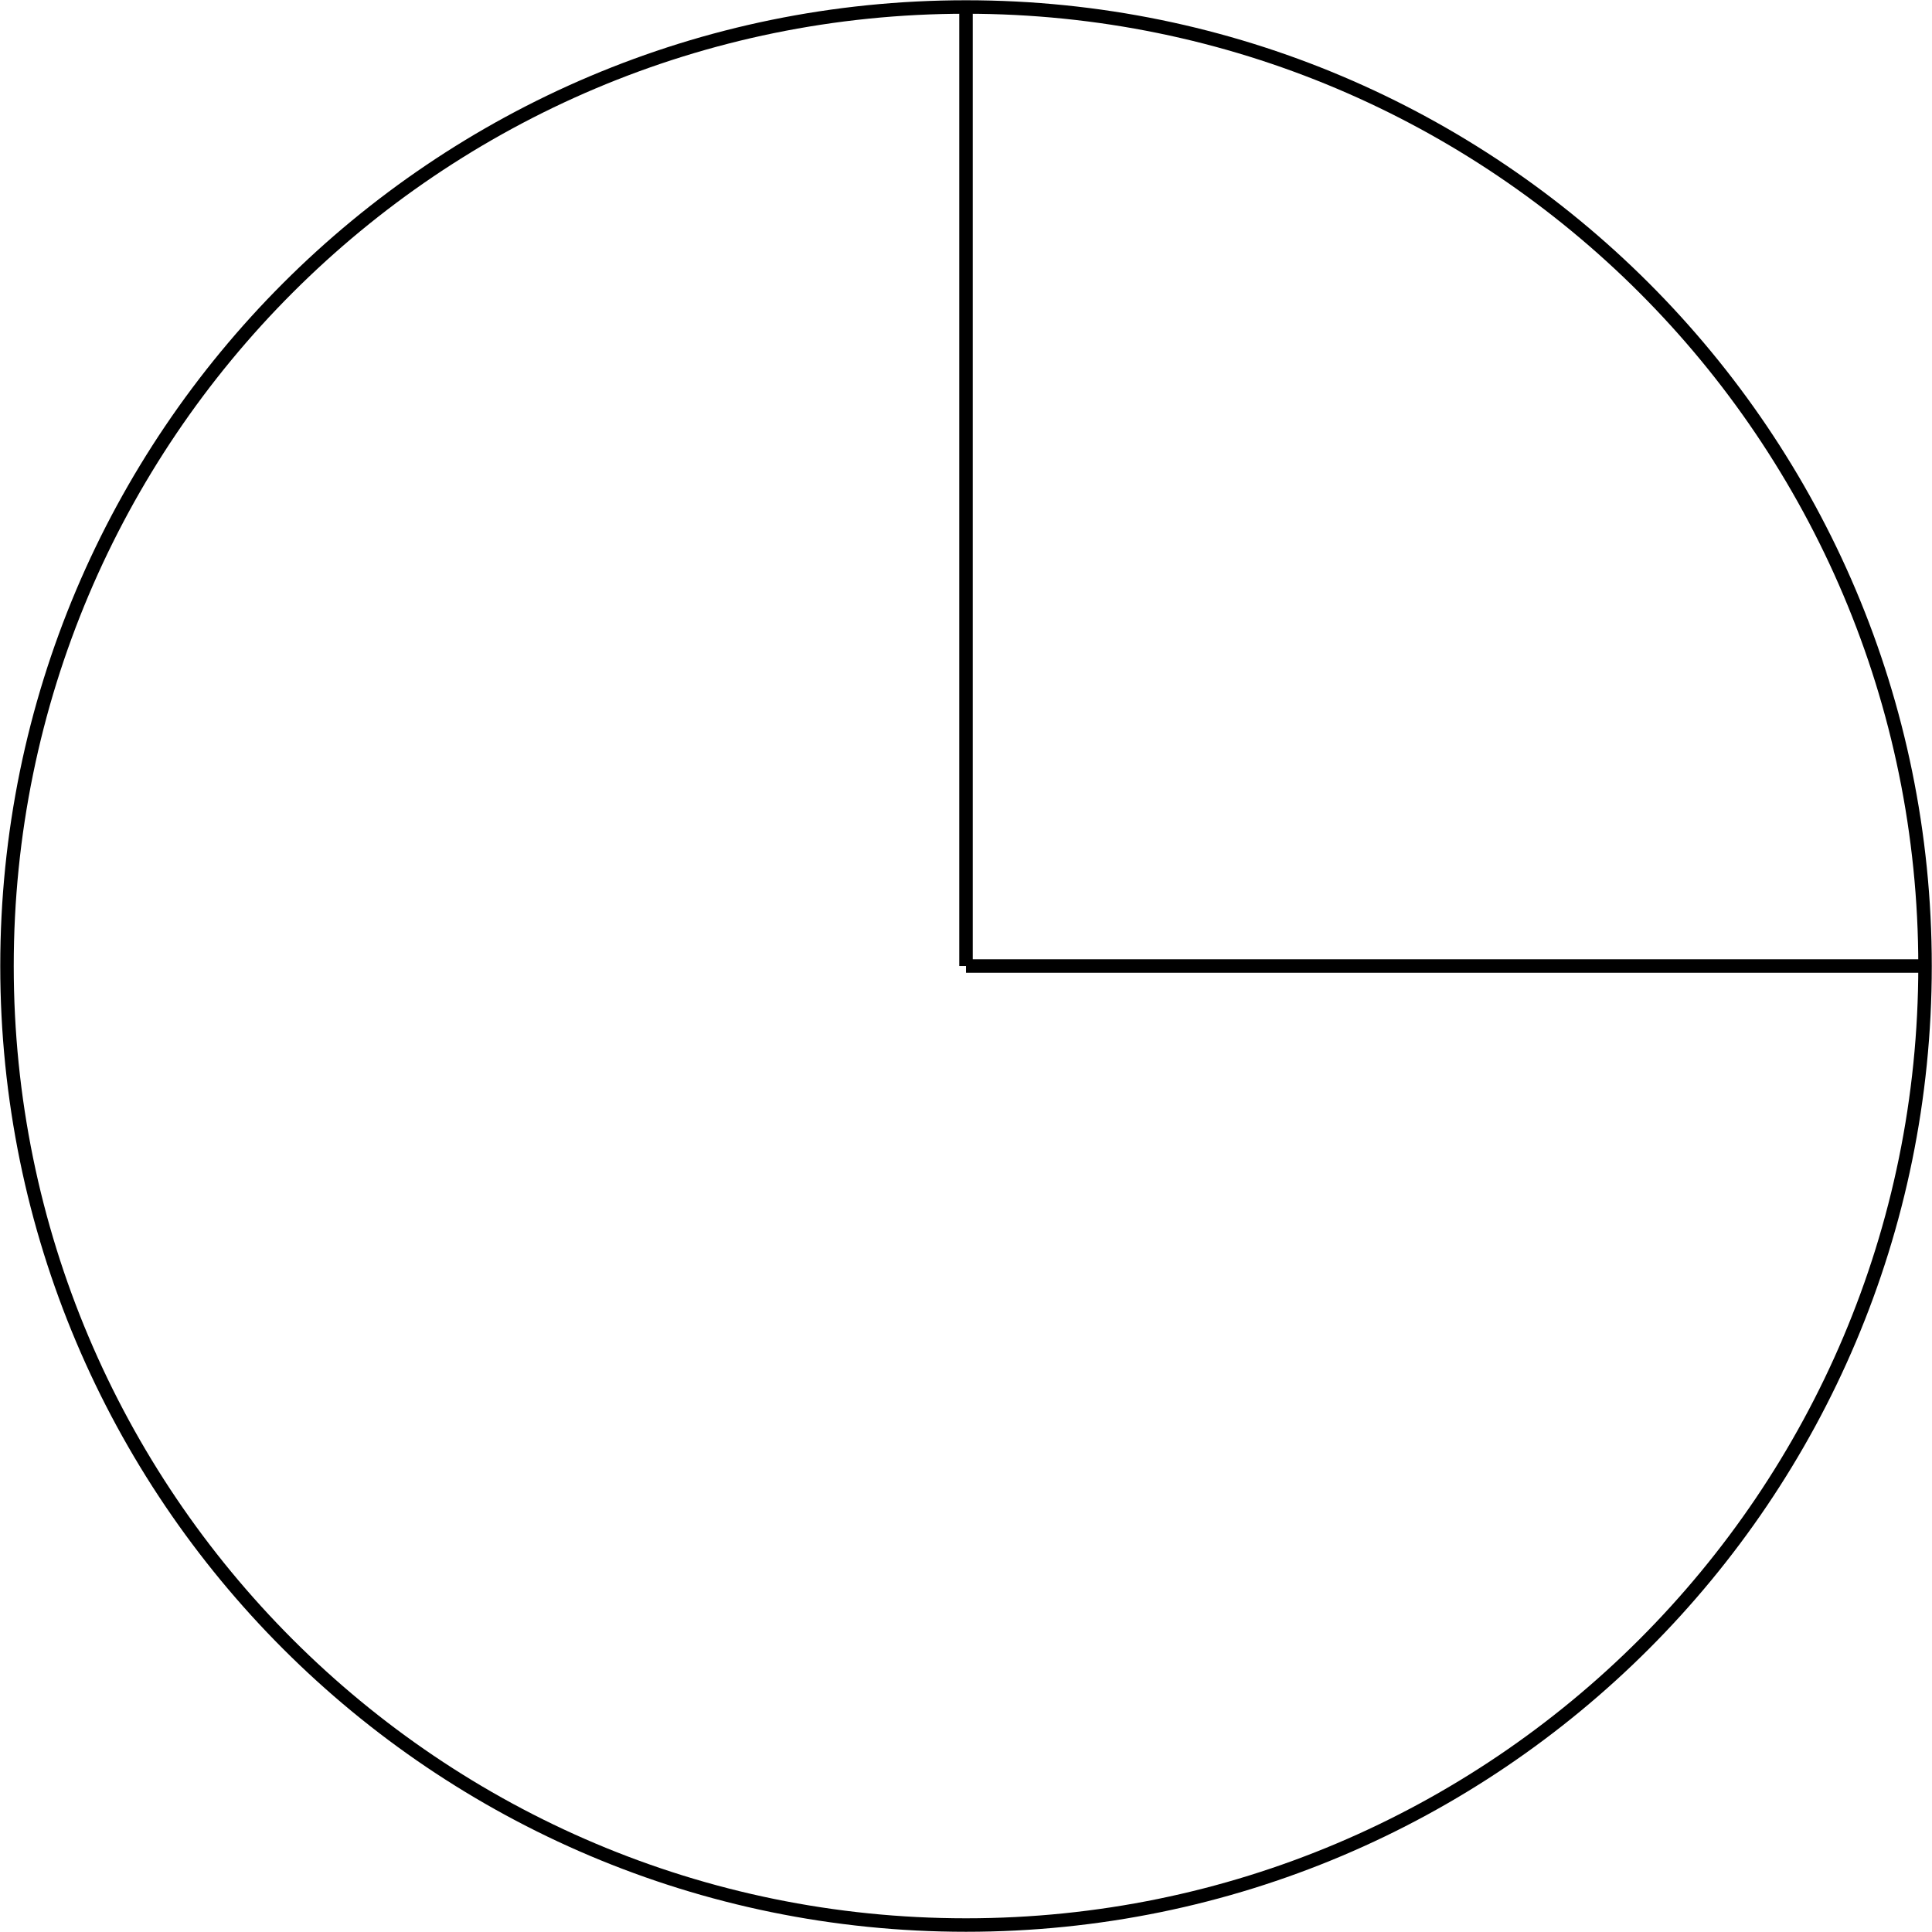 <?xml version='1.0' encoding='UTF-8'?>
<!-- This file was generated by dvisvgm 3.0.3 -->
<svg version='1.1' xmlns='http://www.w3.org/2000/svg' xmlns:xlink='http://www.w3.org/1999/xlink' width='85.637pt' height='85.637pt' viewBox='-72 -72 57.091 57.091'>
<g id='page1'>
<g stroke-miterlimit='10' transform='translate(-43.454,-43.454)scale(0.996,-0.996)'>
<g fill='#000' stroke='#000'>
<g stroke-width='0.4'>
<path d='M0 0H28.453' fill='none'/>
<path d='M0 0V28.453' fill='none'/>
<path d='M28.453 0C28.453 15.714 15.714 28.453 0 28.453S-28.453 15.714-28.453 0S-15.714-28.453 0-28.453S28.453-15.714 28.453 0ZM0 0' fill='none'/>
</g>
</g>
</g>
</g>
</svg>